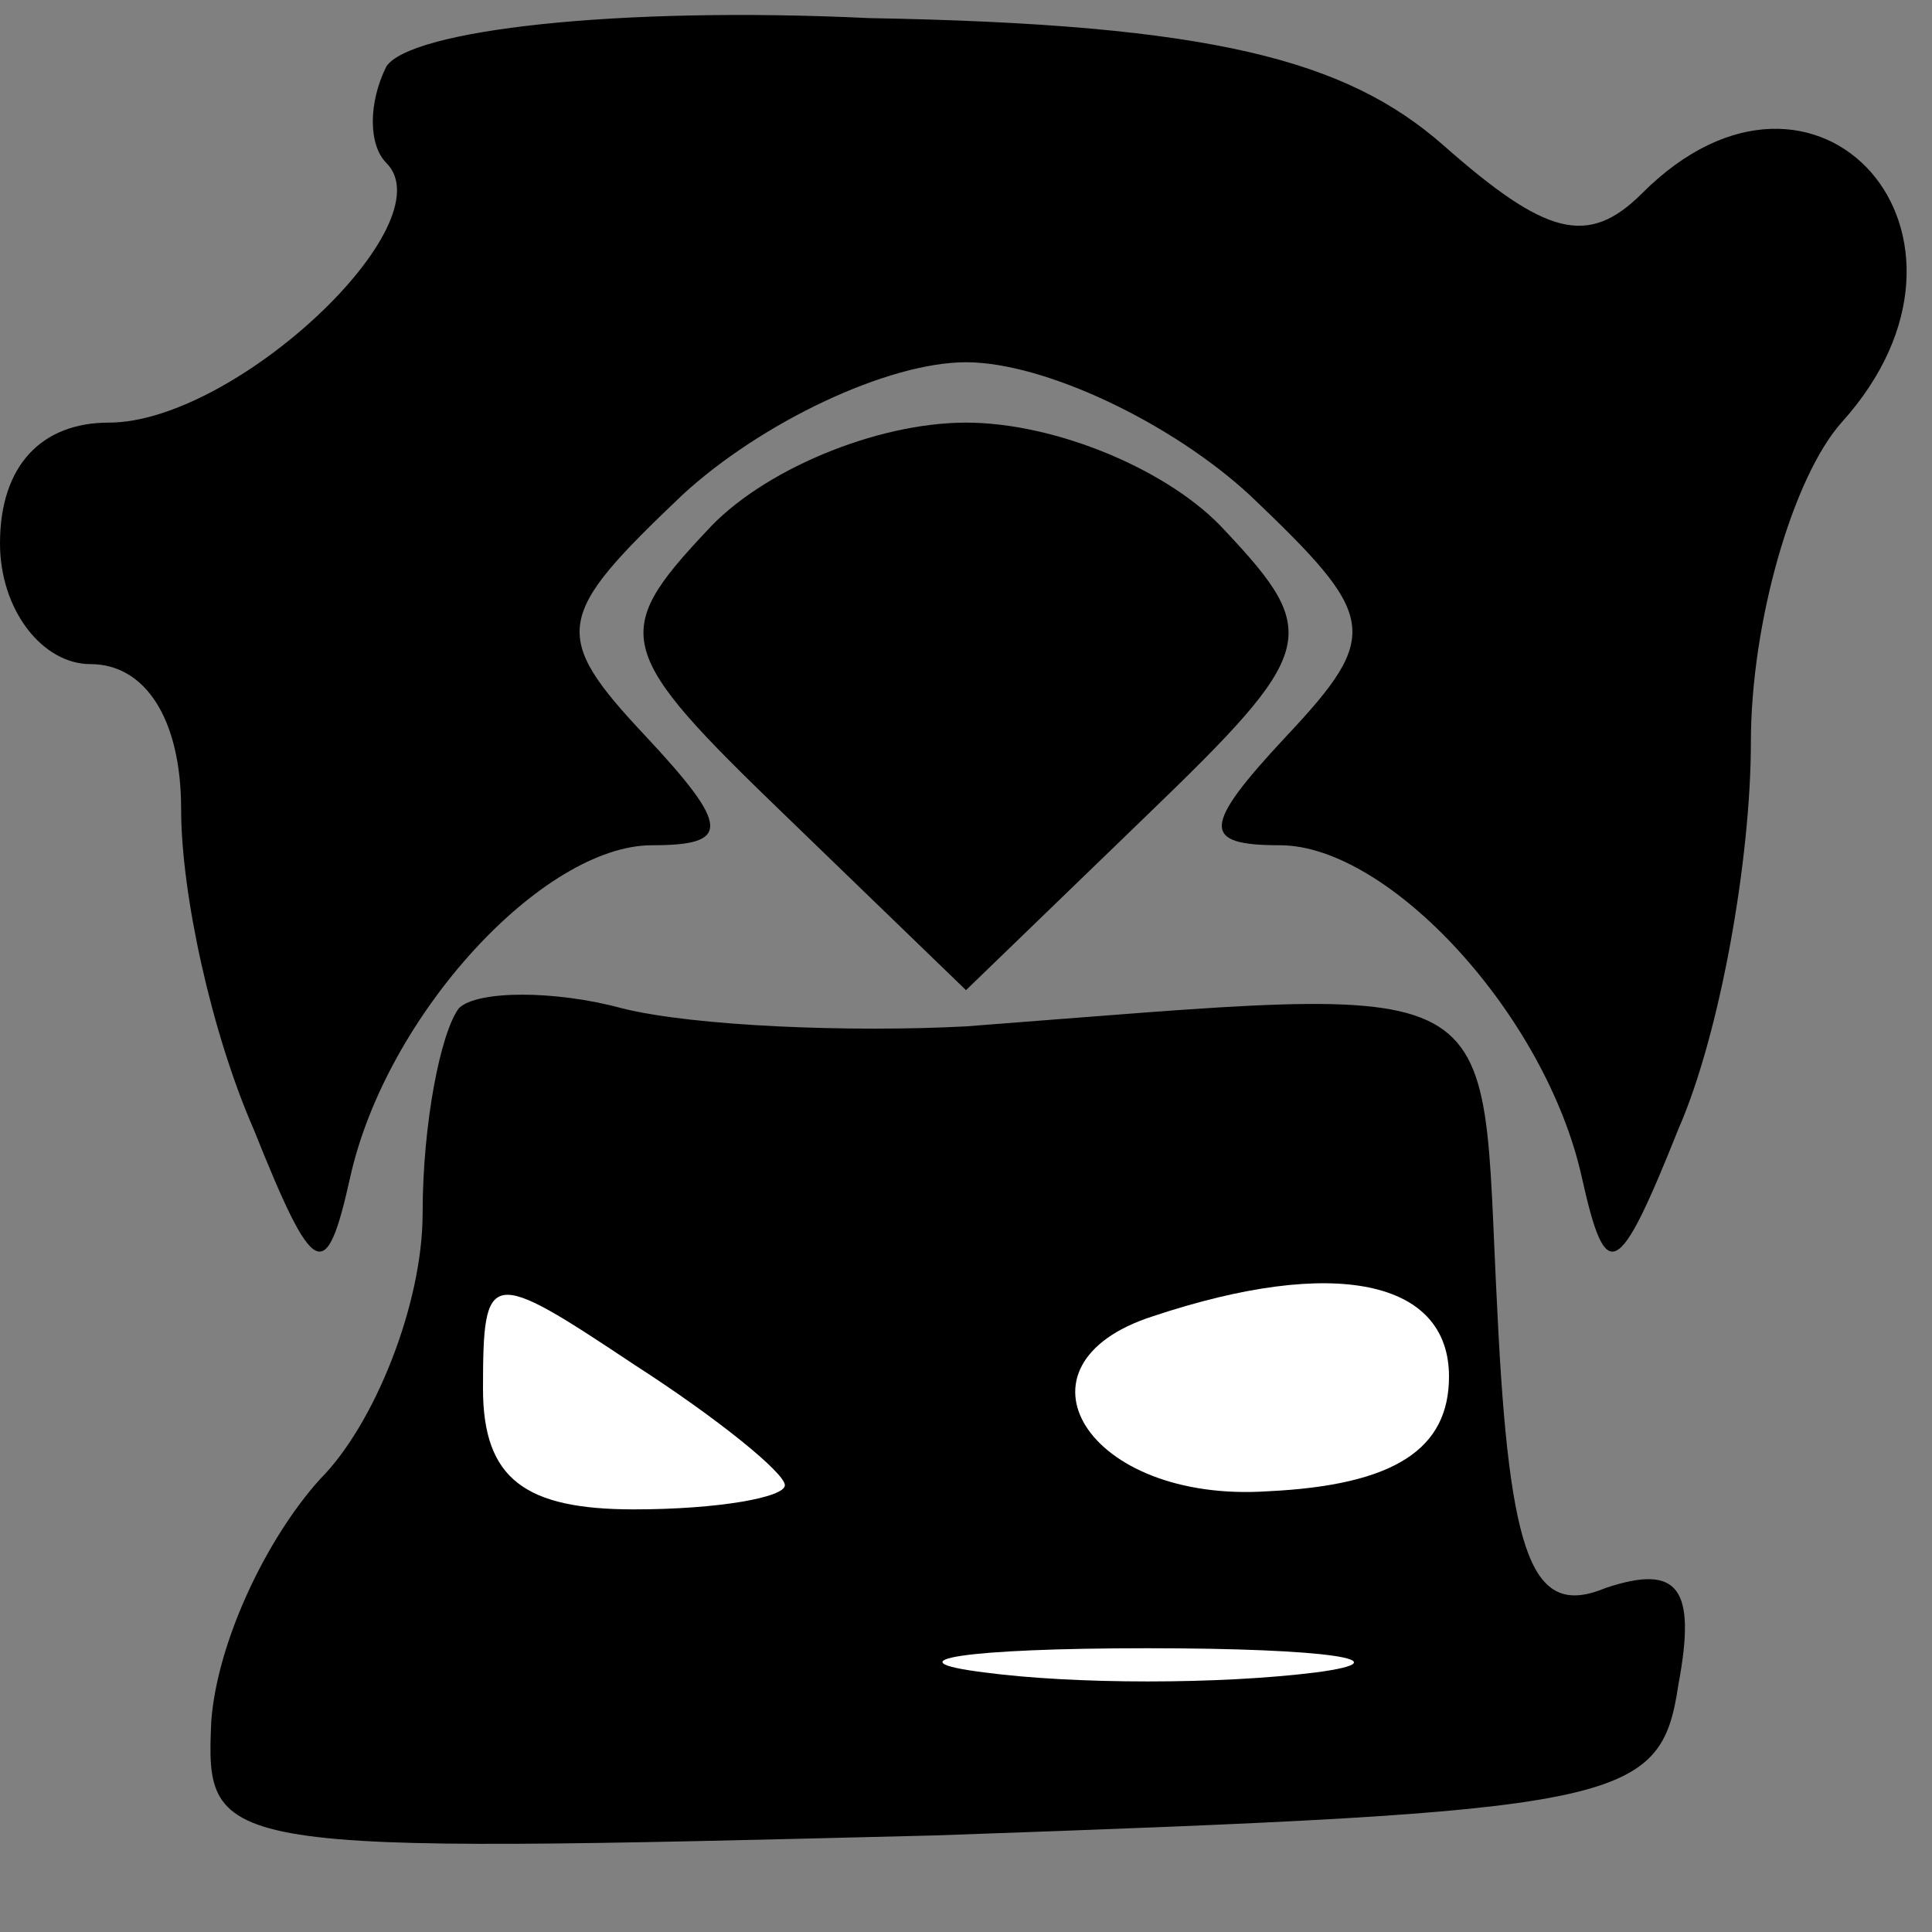 <?xml version="1.0" standalone="no"?>
<!DOCTYPE svg PUBLIC "-//W3C//DTD SVG 20010904//EN"
 "http://www.w3.org/TR/2001/REC-SVG-20010904/DTD/svg10.dtd">
<svg version="1.0" xmlns="http://www.w3.org/2000/svg"
 width="32pt" height="32pt" viewBox="0 0 32 32"
 preserveAspectRatio="xMidYMid meet">
<rect x="0" y="0" width="32" height="32" fill="#808080" stroke="none"/>
<g transform="translate(0,32) scale(0.1,-0.1)"
fill="#000000" stroke="none">
<path fill="#000000" stroke="none" d="M64 309 c-3 -6 -3 -13 0 -16 10 -10
-25 -43 -46 -43 -11 0 -18 -7 -18 -20 0 -11 7 -20 15 -20 9 0 15 -9 15 -24 0
-14 5 -37 12 -53 10 -25 12 -26 16 -8 6 27 32 55 50 55 13 0 13 3 -1 18 -16
17 -15 20 6 40 13 12 34 22 47 22 13 0 34 -10 47 -22 21 -20 22 -23 6 -40 -14
-15 -14 -18 -1 -18 18 0 44 -28 50 -55 4 -18 6 -17 16 8 7 16 12 45 12 64 0
20 7 44 15 53 28 31 -4 67 -33 38 -9 -9 -16 -7 -33 8 -16 14 -38 20 -95 21
-42 2 -76 -2 -80 -8z"/>
<path fill="#000000" stroke="none" d="M117 232 c-16 -17 -15 -20 13 -47 l30
-29 30 29 c28 27 29 30 13 47 -9 10 -28 18 -43 18 -15 0 -34 -8 -43 -18z"/>
<path fill="#000000" stroke="none" d="M76 153 c-3 -4 -6 -19 -6 -34 0 -15 -8
-35 -17 -44 -9 -10 -17 -27 -18 -40 -1 -22 0 -22 120 -19 114 4 120 5 123 25
3 16 0 20 -12 16 -12 -5 -16 4 -18 46 -3 57 4 54 -88 47 -19 -1 -45 0 -57 3
-11 3 -24 3 -27 0z"/>
<path fill="#ffffff" stroke="none" d="M130 74 c0 -2 -11 -4 -25 -4 -18 0 -25
5 -25 20 0 20 1 20 25 4 14 -9 25 -18 25 -20z"/>
<path fill="#ffffff" stroke="none" d="M240 92 c0 -12 -9 -18 -30 -19 -30 -2
-44 21 -19 29 30 10 49 6 49 -10z"/>
<path fill="#ffffff" stroke="none" d="M218 43 c-16 -2 -40 -2 -55 0 -16 2 -3
4 27 4 30 0 43 -2 28 -4z"/>
</g>
</svg>
